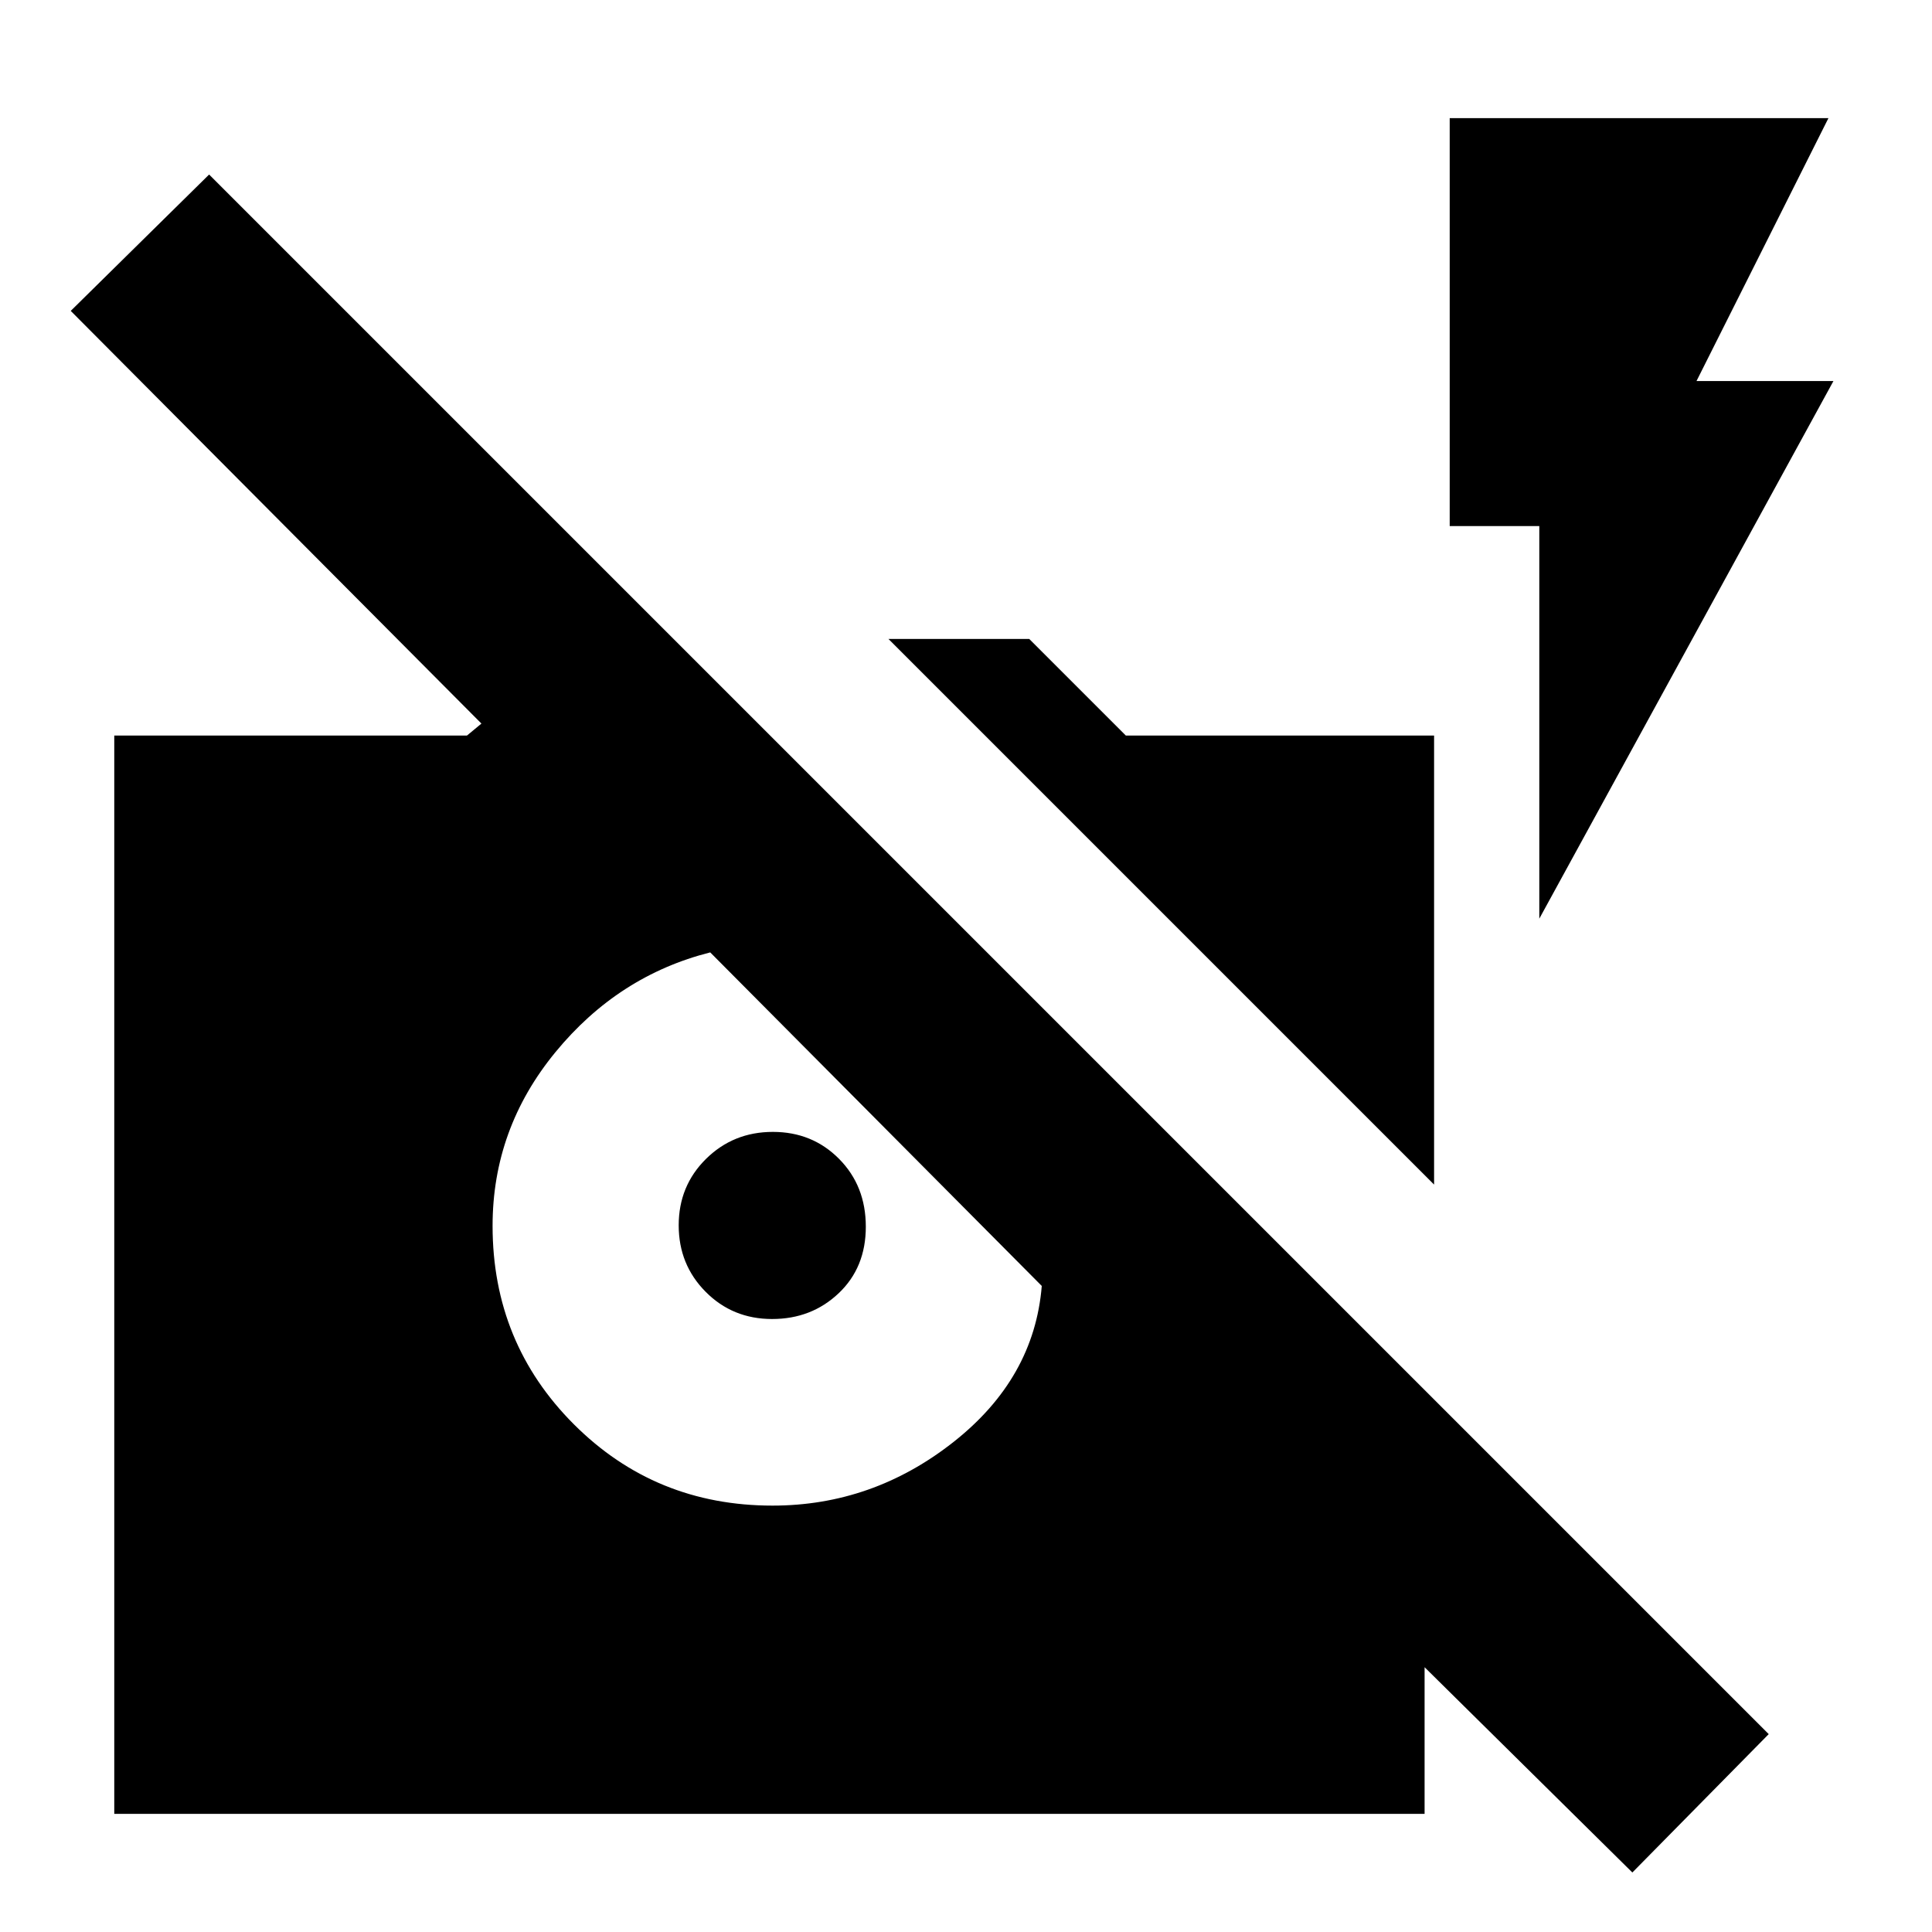 <svg xmlns="http://www.w3.org/2000/svg" height="20" viewBox="0 -960 960 960" width="20"><path d="m811.11-29.57-103.24-102v72.87H56.78v-535.8h175.24l7.2-5.96L35.15-805.52l68.76-67.76L878.87-98.33l-67.76 68.76Zm-458.2-457.19q-45.71 11.56-76.93 49.59-31.22 38.02-31.22 86.3 0 58.2 40.4 98.6 40.41 40.4 98.69 40.4 49.81 0 89.92-31.6 40.12-31.6 43.88-77.55l.5-1-.5 1-164.74-165.74Zm30.76 182.17q-19.62 0-33.03-13.51-13.4-13.51-13.4-33.03 0-19.63 13.58-33.03 13.58-13.41 33.21-13.41 19.62 0 32.9 13.41 13.29 13.4 13.29 33.71 0 20.3-13.51 33.08-13.51 12.78-33.04 12.78Zm328.92-66.8L441.48-642.5h69.95l48 48h153.16v223.11Zm52.28-132.13v-195.07h-44.52V-901.3h188.19l-65.56 130.65h68.04L764.87-503.52Z"/></svg>
